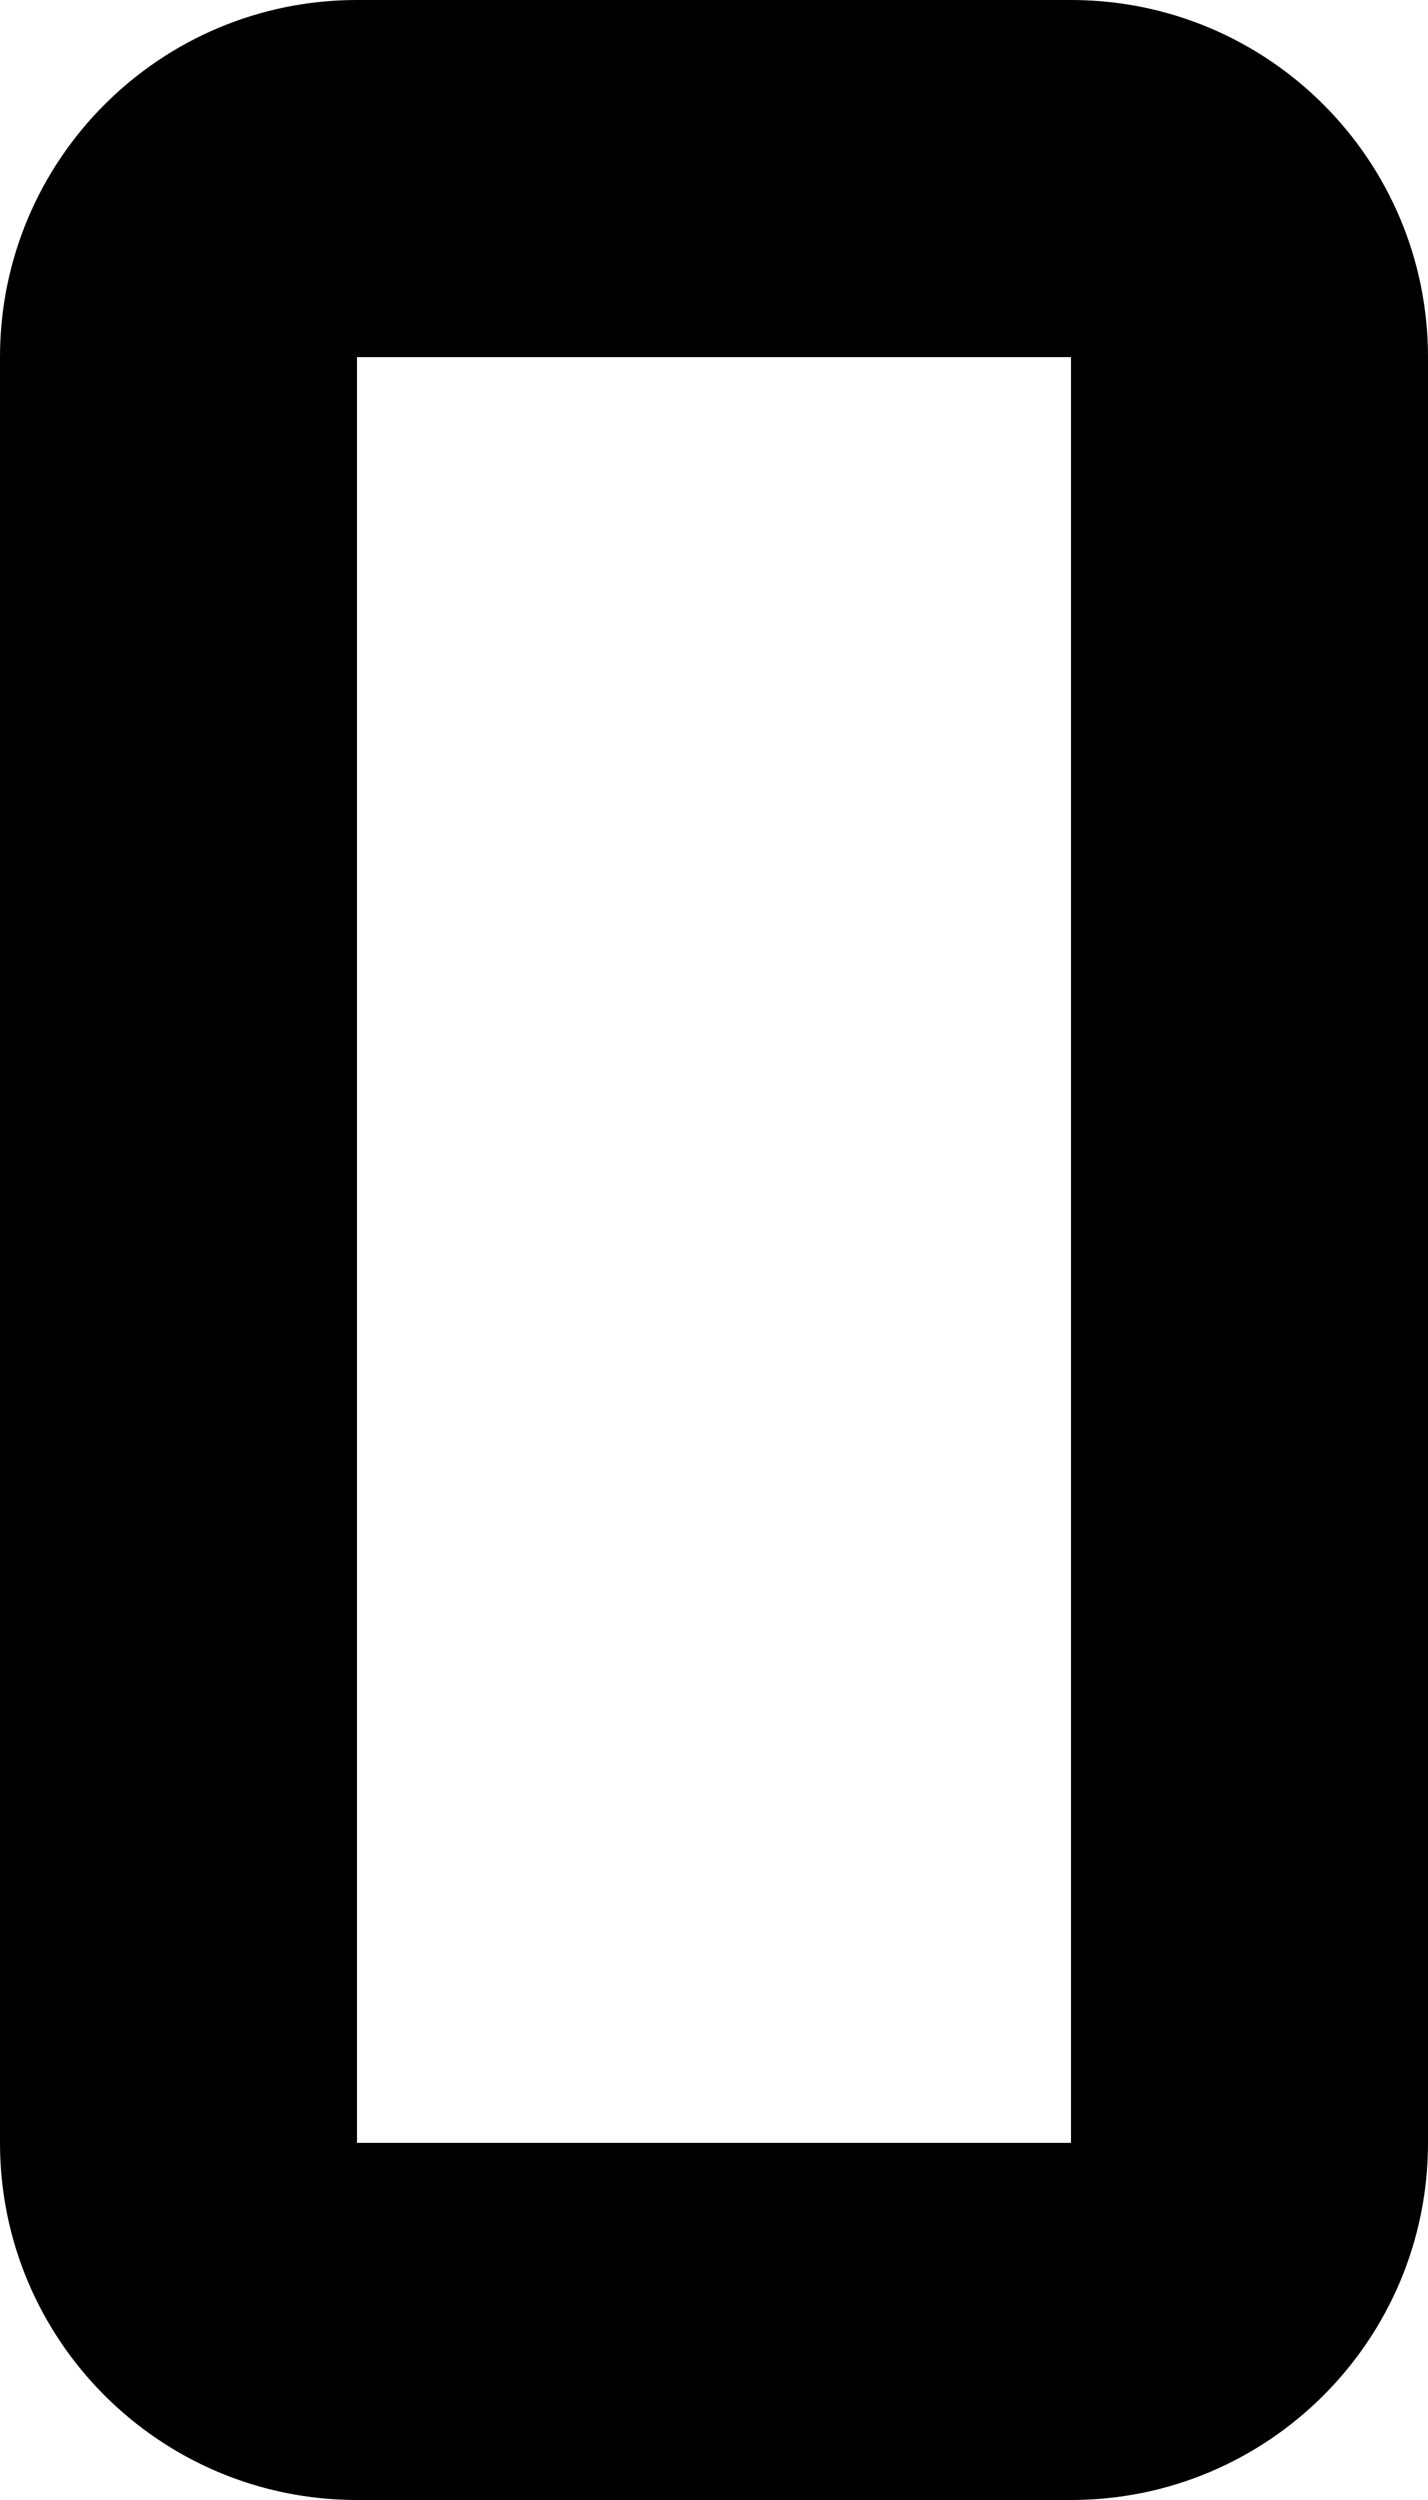 ﻿<?xml version="1.0" encoding="utf-8"?>
<svg version="1.1" xmlns:xlink="http://www.w3.org/1999/xlink" width="8px" height="14px" xmlns="http://www.w3.org/2000/svg">
  <defs>
    <pattern id="BGPattern" patternUnits="userSpaceOnUse" alignment="0 0" imageRepeat="None" />
    <mask fill="white" id="Clip4323">
      <path d="M 2 2  L 6 2  L 6 12  L 2 12  L 2 2  Z M 8 2  C 8 0.895  7.105 0  6 0  L 2 0  C 0.895 0  0 0.895  0 2  L 0 12  C 0 13.105  0.895 14  2 14  L 6 14  C 7.105 14  8 13.105  8 12  L 8 2  Z " fill-rule="evenodd" />
    </mask>
  </defs>
  <g transform="matrix(1 0 0 1 -4 -14 )">
    <path d="M 2 2  L 6 2  L 6 12  L 2 12  L 2 2  Z M 8 2  C 8 0.895  7.105 0  6 0  L 2 0  C 0.895 0  0 0.895  0 2  L 0 12  C 0 13.105  0.895 14  2 14  L 6 14  C 7.105 14  8 13.105  8 12  L 8 2  Z " fill-rule="nonzero" fill="rgba(0, 0, 0, 1)" stroke="none" transform="matrix(1 0 0 1 4 14 )" class="fill" />
    <path d="M 2 2  L 6 2  L 6 12  L 2 12  L 2 2  Z " stroke-width="0" stroke-dasharray="0" stroke="rgba(255, 255, 255, 0)" fill="none" transform="matrix(1 0 0 1 4 14 )" class="stroke" mask="url(#Clip4323)" />
    <path d="M 8 2  C 8 0.895  7.105 0  6 0  L 2 0  C 0.895 0  0 0.895  0 2  L 0 12  C 0 13.105  0.895 14  2 14  L 6 14  C 7.105 14  8 13.105  8 12  L 8 2  Z " stroke-width="0" stroke-dasharray="0" stroke="rgba(255, 255, 255, 0)" fill="none" transform="matrix(1 0 0 1 4 14 )" class="stroke" mask="url(#Clip4323)" />
  </g>
</svg>